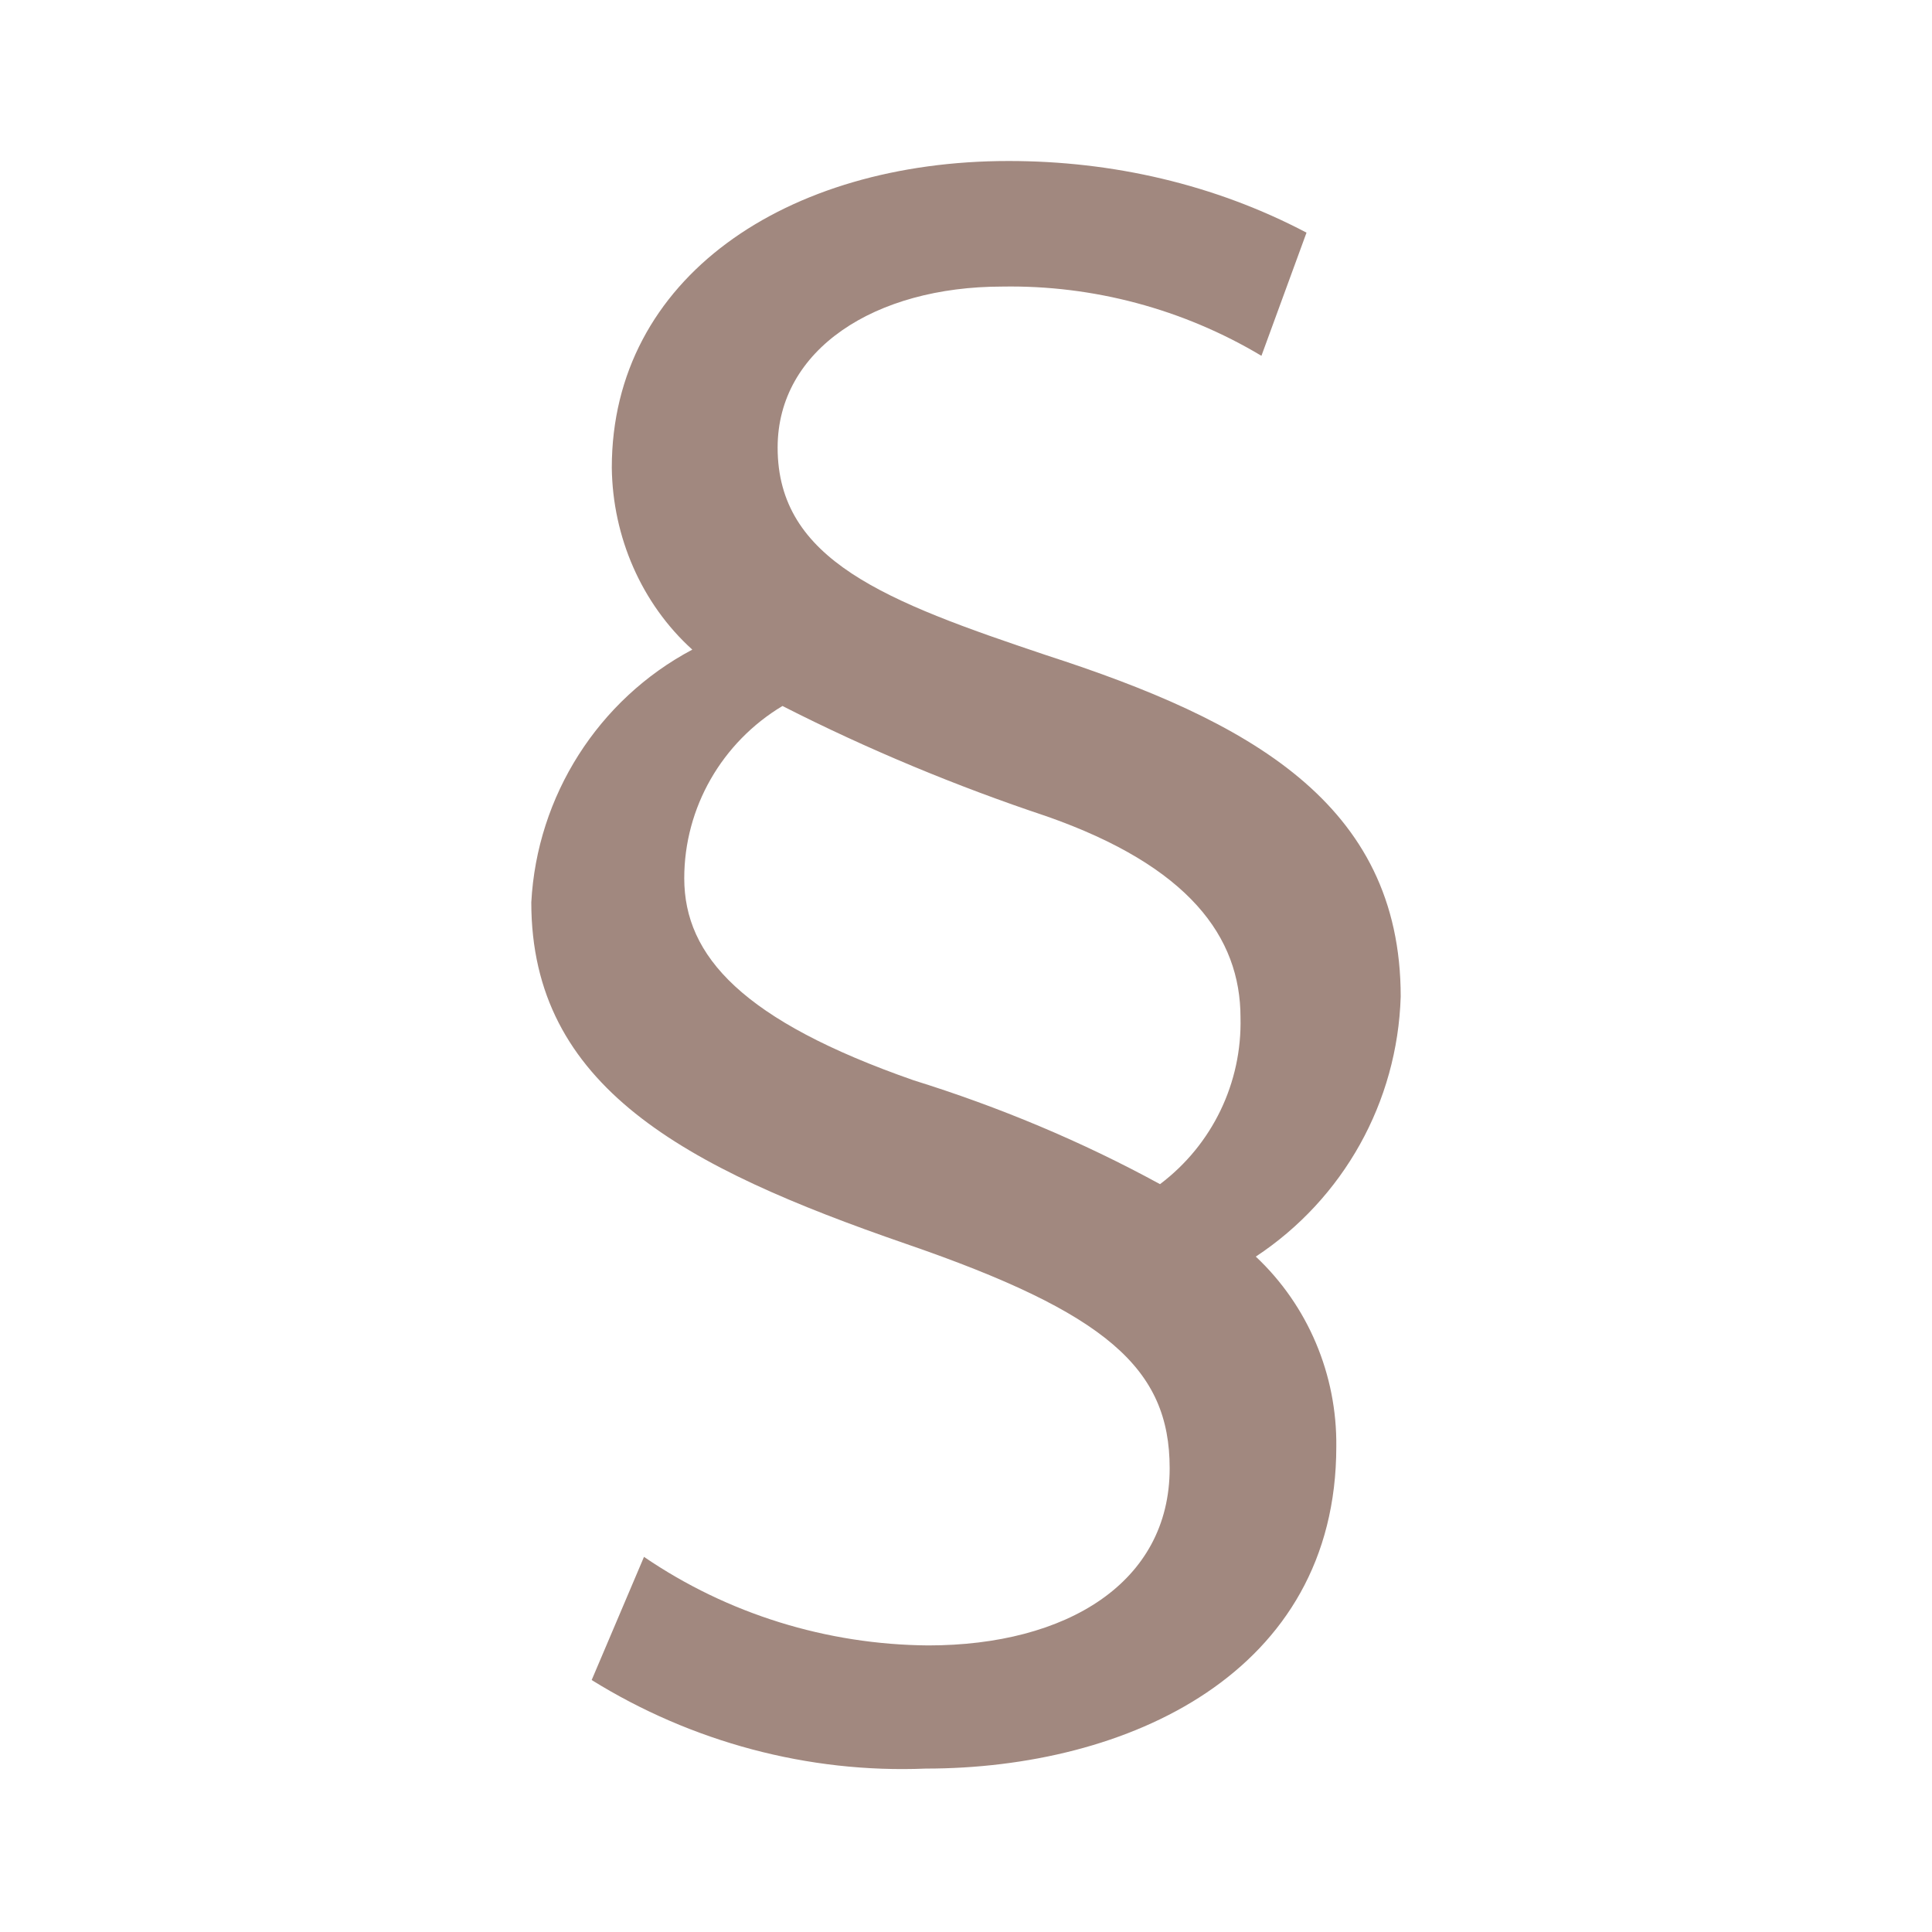 <?xml version="1.0" encoding="UTF-8"?>
<!DOCTYPE svg PUBLIC "-//W3C//DTD SVG 1.1//EN" "http://www.w3.org/Graphics/SVG/1.1/DTD/svg11.dtd">
<svg xmlns="http://www.w3.org/2000/svg"
     version="1.1" width="16px" height="16px"
     viewBox="0 0 24 24">
    <path fill="#A1887F"
          d="M15.67,4.42C14.7,3.84 13.58,3.54 12.45,3.56C10.87,3.56 9.66,4.34 9.66,5.56C9.66,6.96 11,7.47 13,8.14C15.5,8.95 17.4,9.97 17.4,12.38C17.36,13.69 16.69,14.89 15.6,15.61C16.25,16.22 16.61,17.08 16.6,17.97C16.6,20.79 14,21.97 11.5,21.97C10.04,22.03 8.59,21.64 7.35,20.87L8,19.34C9.04,20.05 10.27,20.43 11.53,20.44C13.25,20.44 14.53,19.66 14.53,18.24C14.53,17 13.75,16.31 11.25,15.45C8.5,14.5 6.6,13.5 6.6,11.21C6.67,9.89 7.43,8.69 8.6,8.07C7.97,7.5 7.61,6.67 7.6,5.81C7.6,3.45 9.77,2 12.53,2C13.82,2 15.09,2.29 16.23,2.89L15.67,4.42M11.35,13.42C12.41,13.75 13.44,14.18 14.41,14.71C15.06,14.22 15.43,13.45 15.41,12.64C15.41,11.64 14.77,10.76 13,10.14C11.89,9.77 10.78,9.31 9.72,8.77C8.97,9.22 8.5,10.03 8.5,10.91C8.5,11.88 9.23,12.68 11.35,13.42Z"/>
</svg>